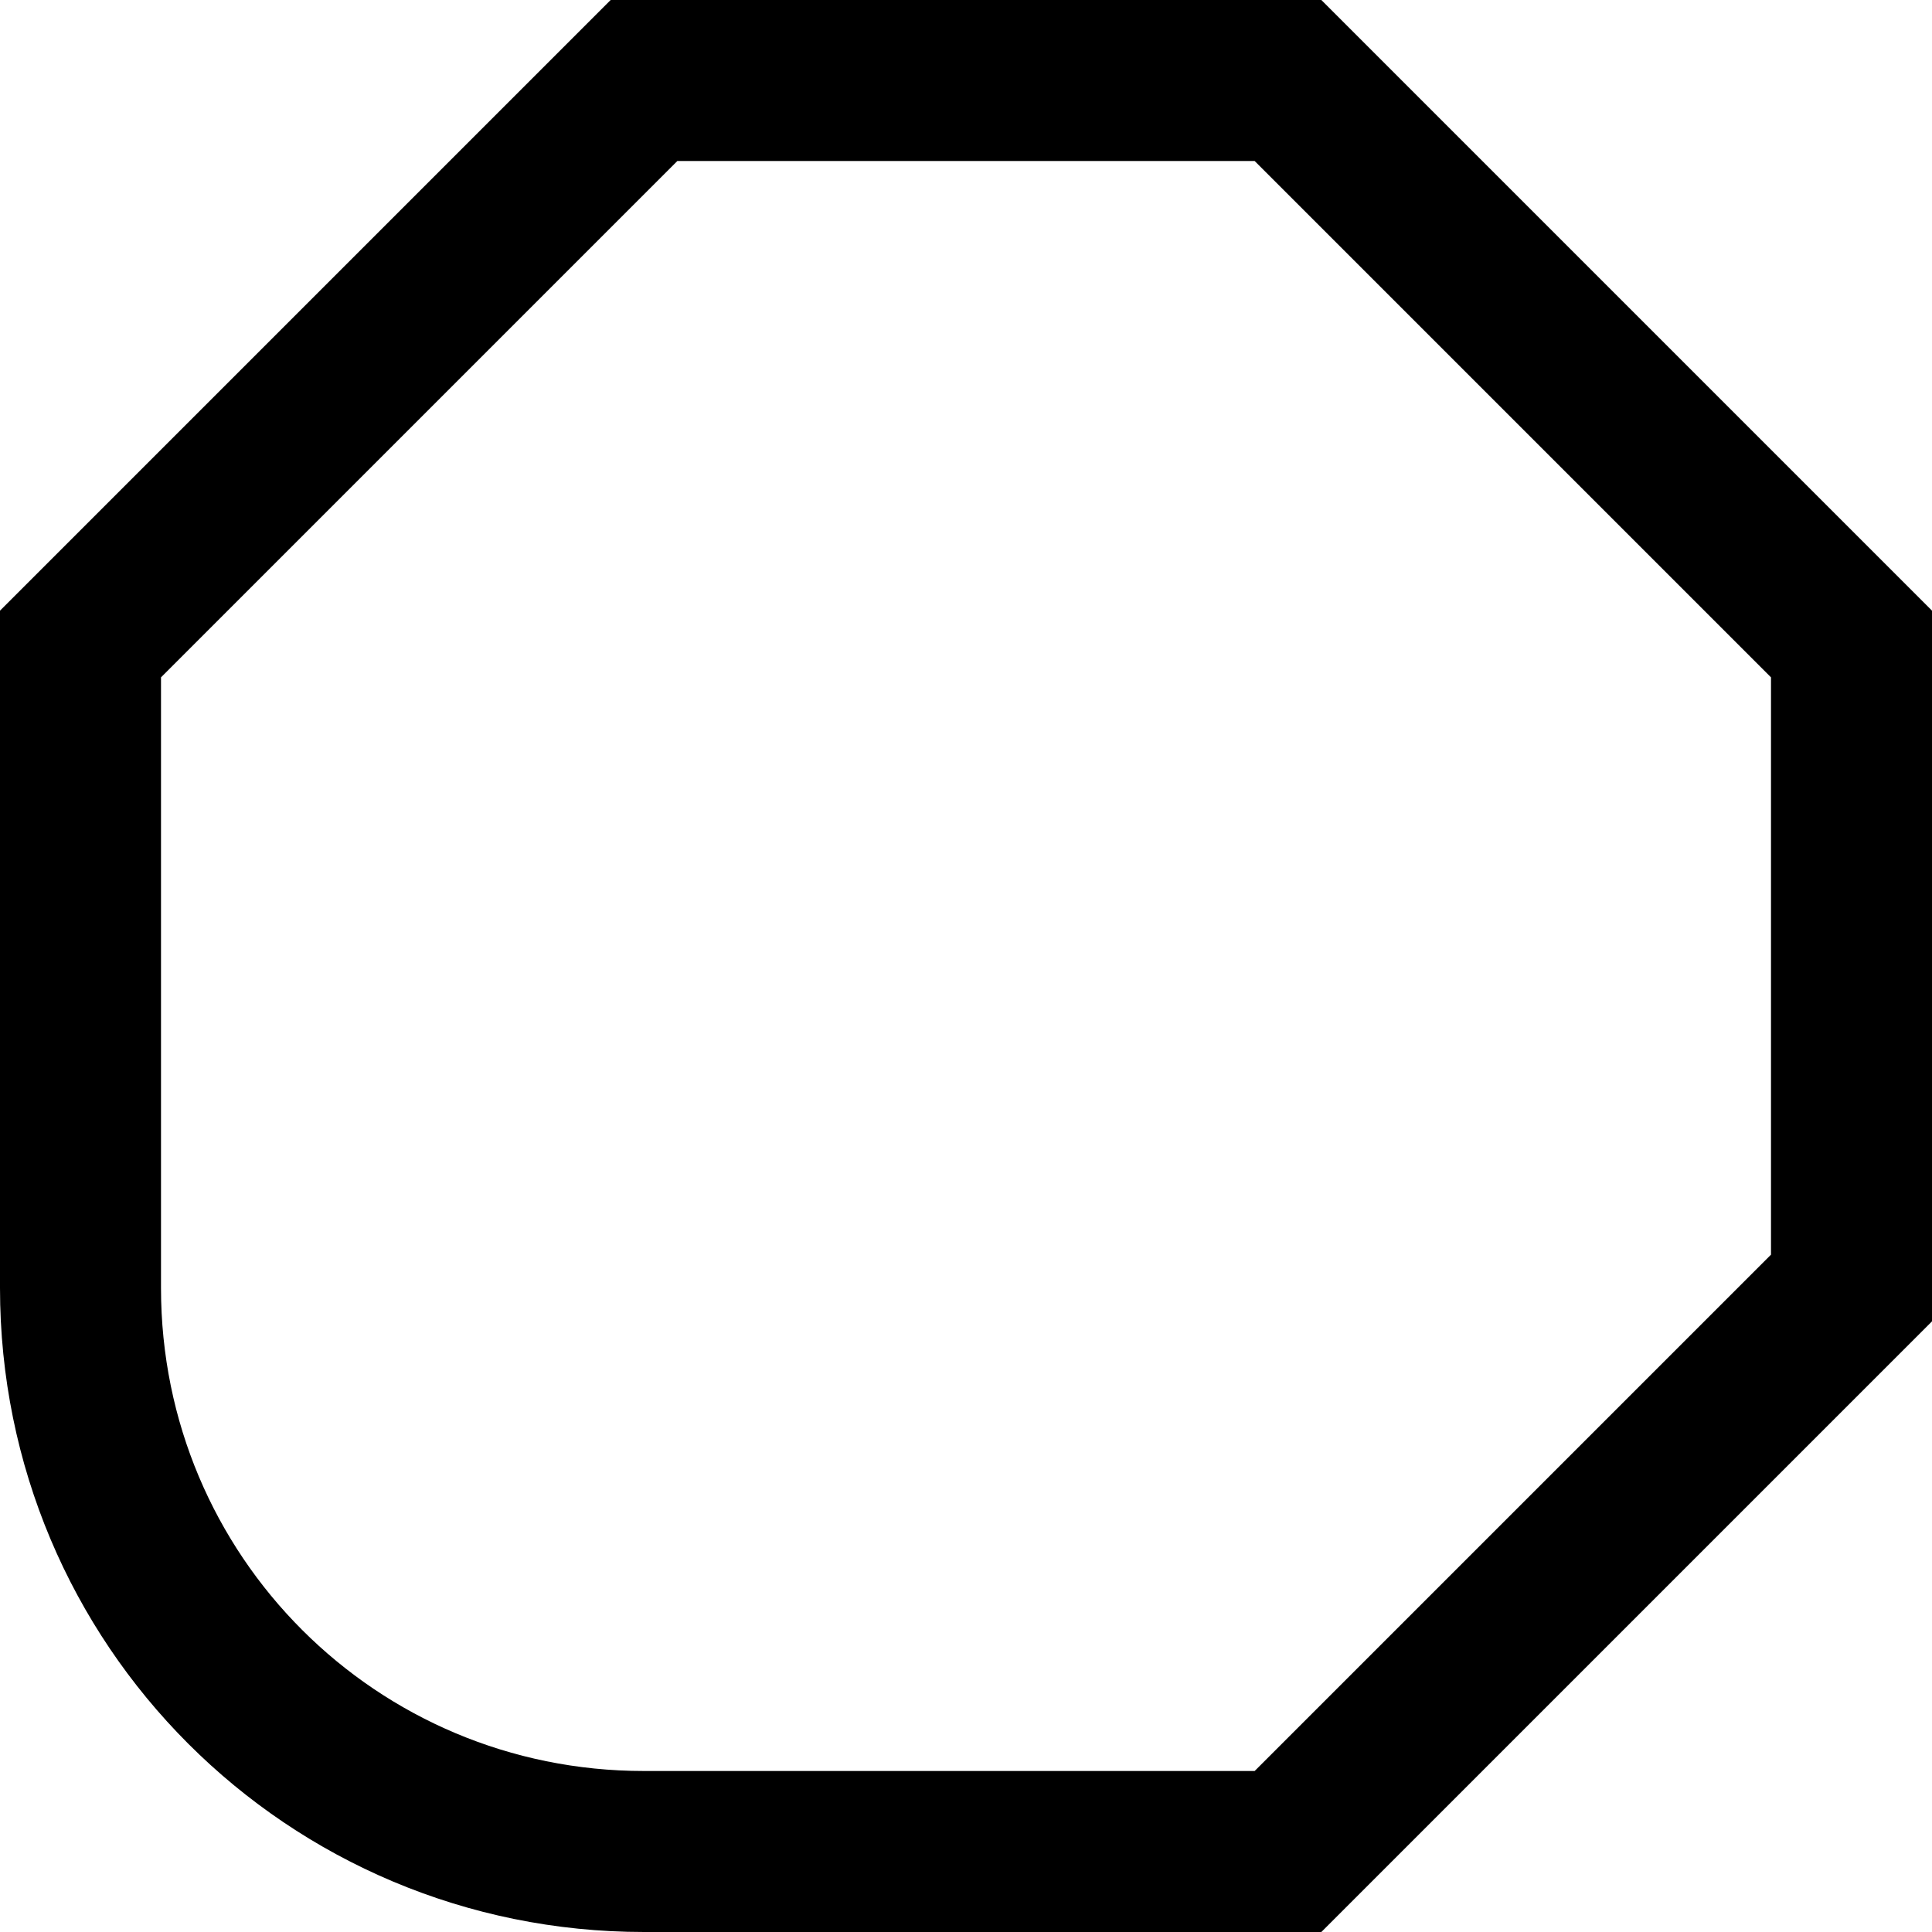 <?xml version="1.0" encoding="UTF-8"?>
<svg width="120" height="120" xmlns="http://www.w3.org/2000/svg">
  <style>
    #test {
      fill: transparent;
      stroke: black;
      stroke-width: 10;
      stroke-linecap: square;
    }
  </style>
  <path id="test" d="m 40,5 h 40 l 35,35 V 80 L 80,115 H 40 C 20.61,115 5,99.39 5,80 V 40 Z" />
</svg>
